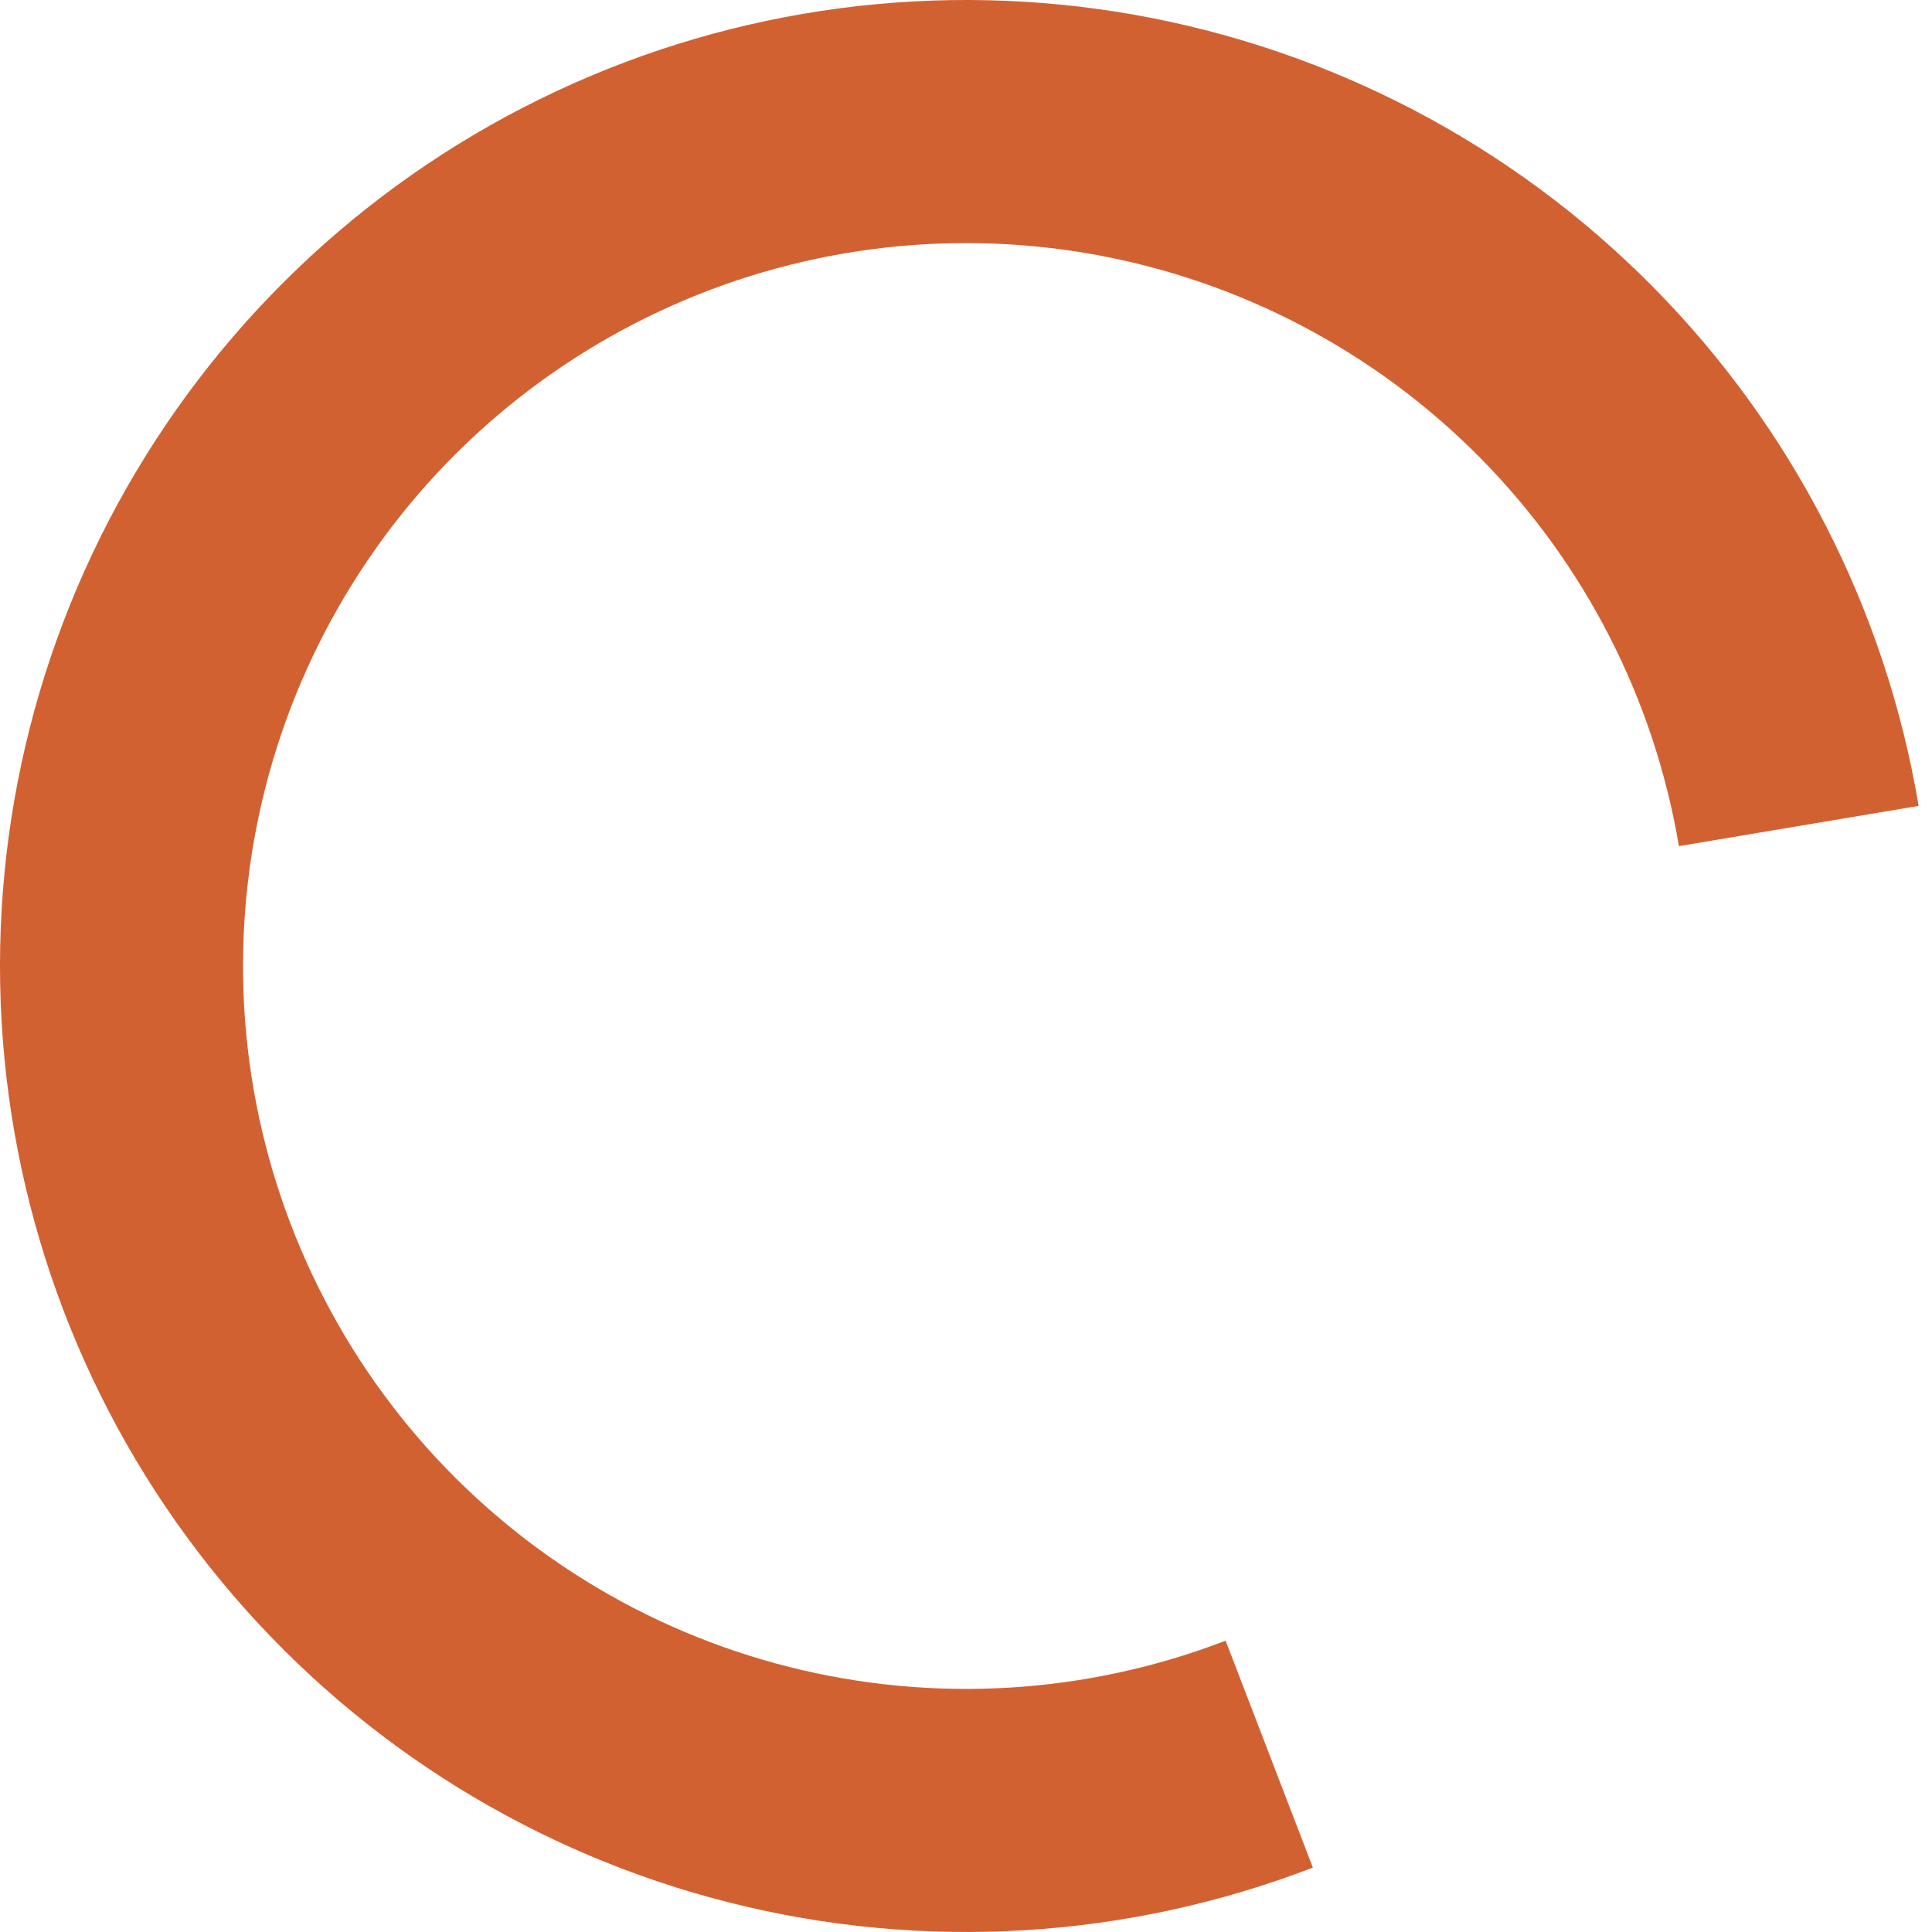 <svg width="24" height="24" viewBox="0 0 24 24" fill="none" xmlns="http://www.w3.org/2000/svg">
    <path id="load" d="M23.834 10.011C23.424 7.569 22.268 5.314 20.525 3.555C18.783 1.796 16.539 0.619 14.101 0.185C11.663 -0.248 9.151 0.083 6.909 1.134C4.666 2.184 2.804 3.903 1.577 6.053C0.35 8.204 -0.182 10.681 0.055 13.146C0.291 15.611 1.285 17.942 2.898 19.82C4.512 21.698 6.667 23.031 9.068 23.636C11.469 24.241 13.998 24.089 16.309 23.2L15.225 20.381C13.496 21.047 11.603 21.161 9.806 20.708C8.009 20.256 6.396 19.258 5.188 17.853C3.981 16.447 3.237 14.702 3.06 12.858C2.883 11.013 3.281 9.159 4.2 7.55C5.118 5.94 6.512 4.654 8.19 3.868C9.868 3.082 11.748 2.834 13.572 3.158C15.397 3.483 17.076 4.363 18.38 5.68C19.684 6.996 20.549 8.684 20.856 10.511L23.834 10.011Z" fill="#D26132"/>
</svg>
